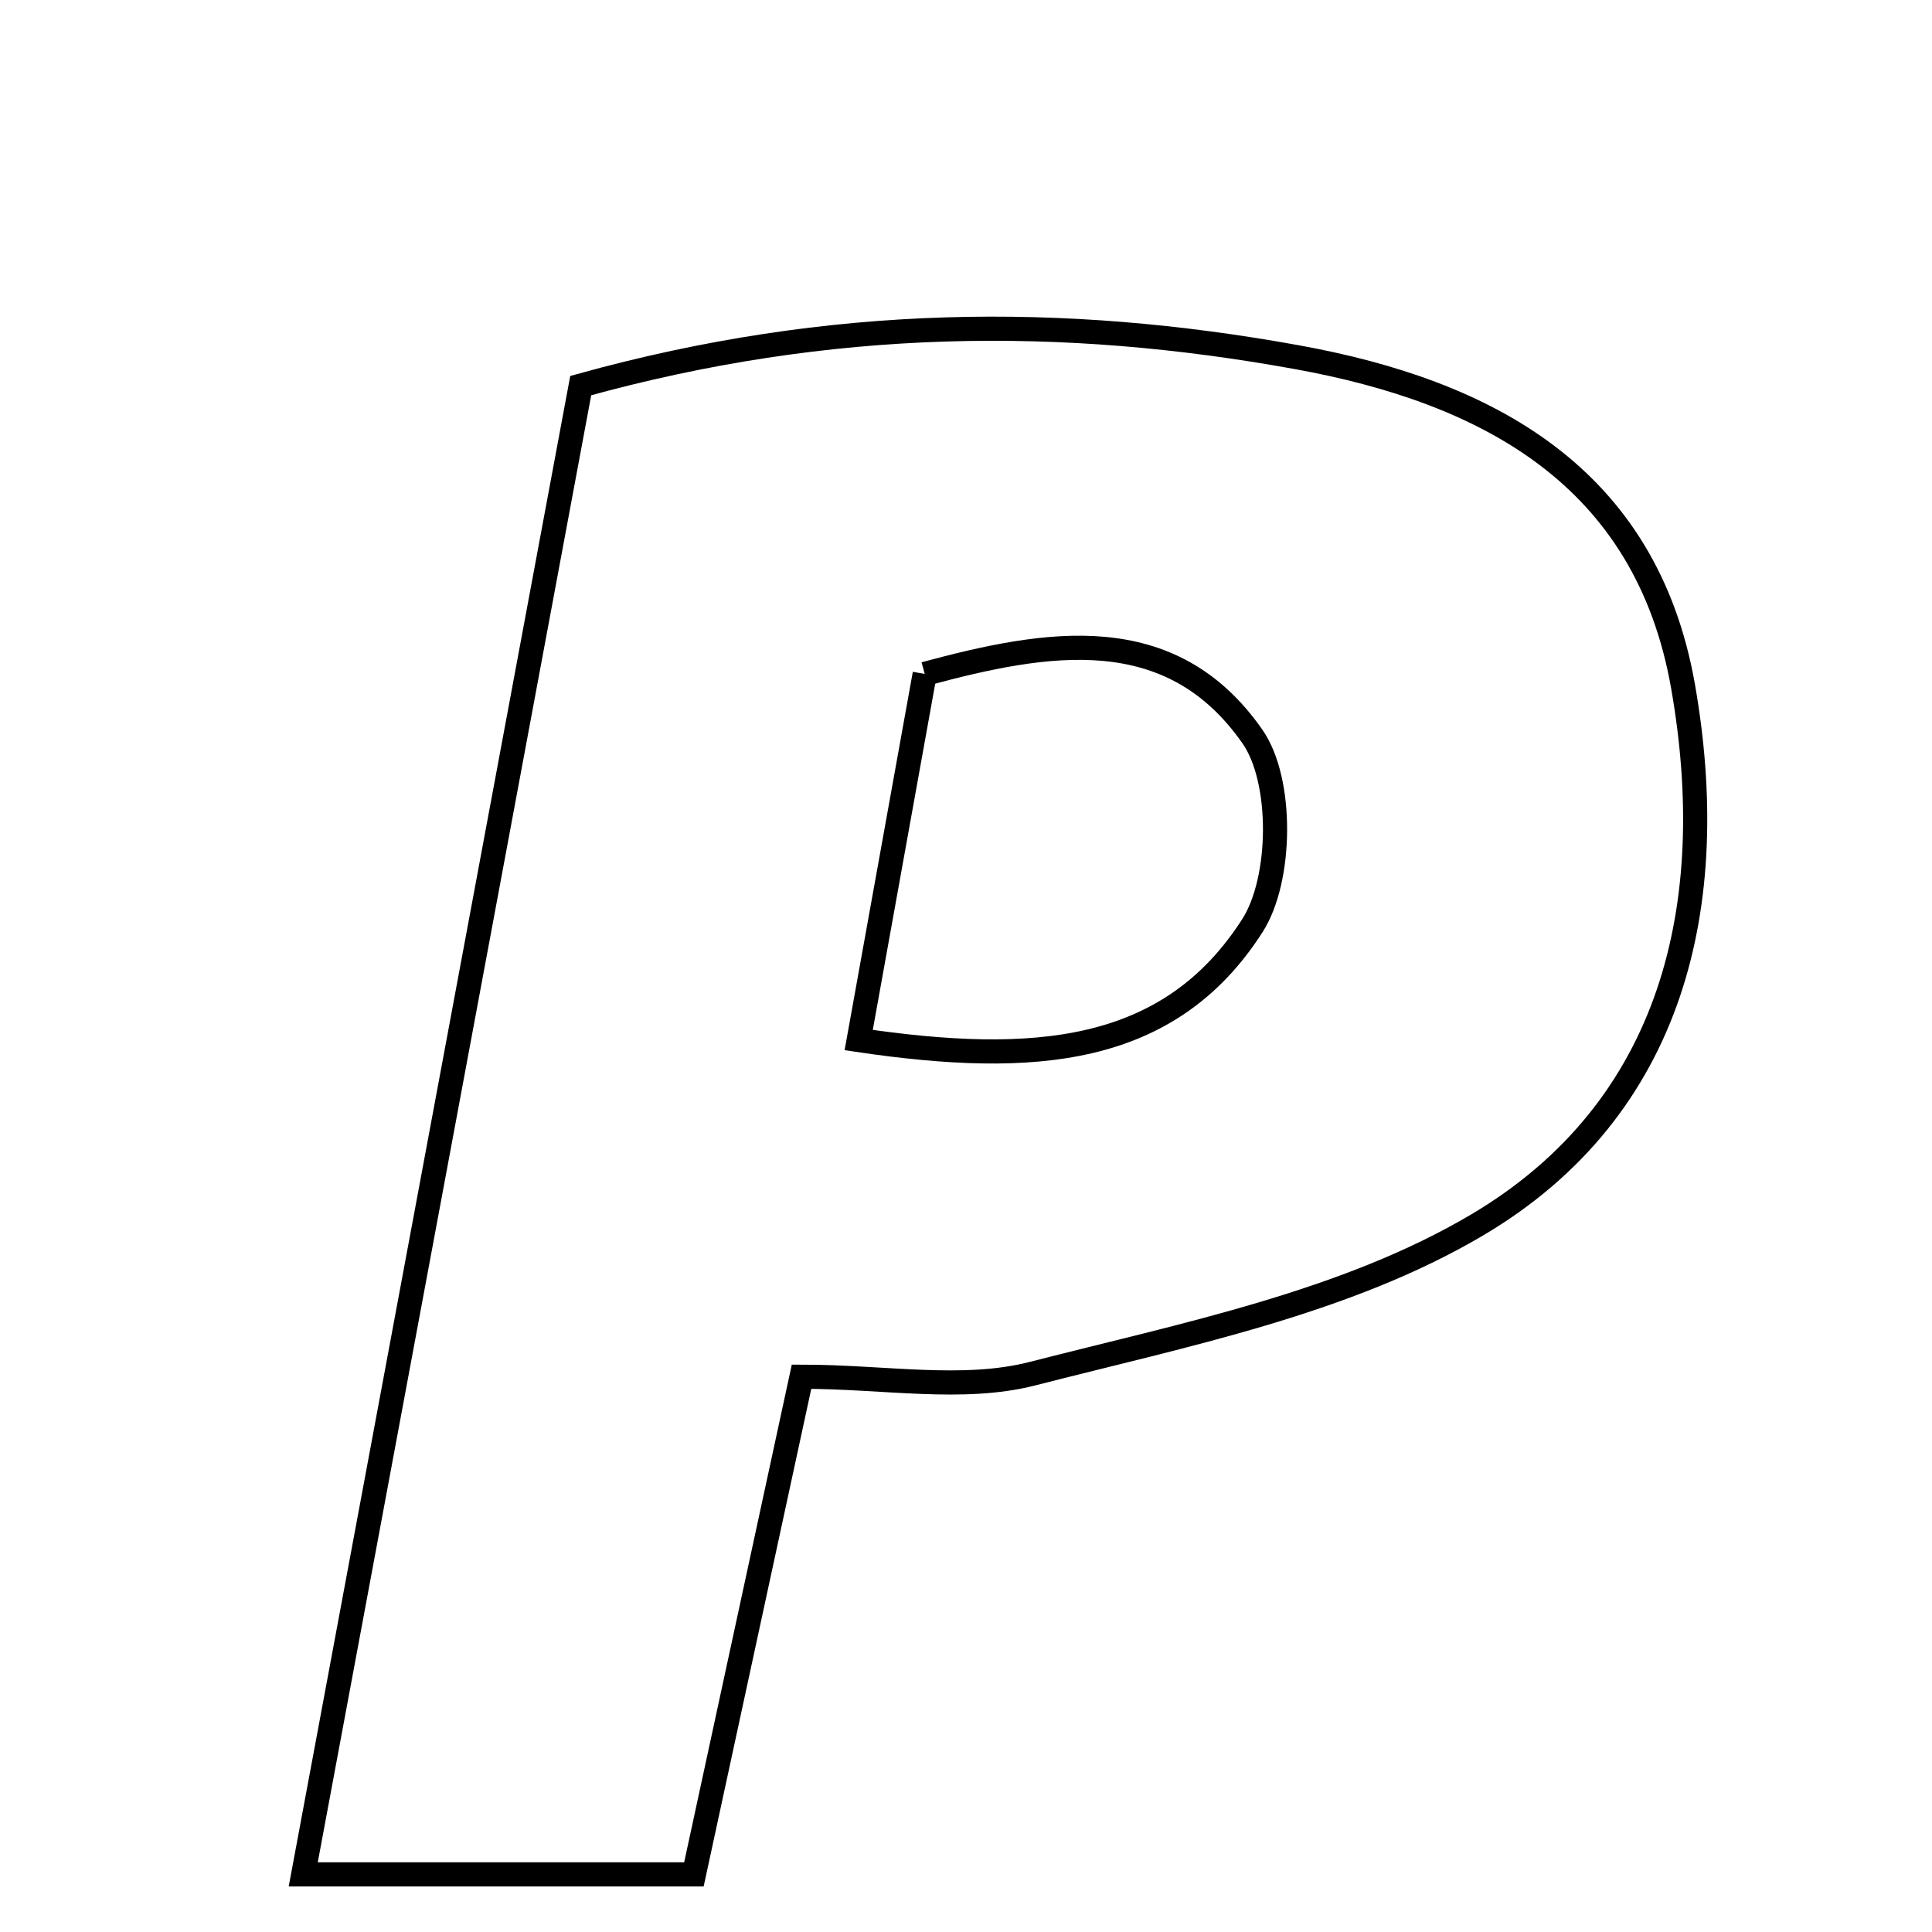 <svg xmlns="http://www.w3.org/2000/svg" viewBox="0.0 0.0 24.0 24.0" height="200px" width="200px"><path fill="none" stroke="black" stroke-width=".3" stroke-opacity="1.0"  filling="0" d="M16.11 4.437 C18.472 4.865 20.45 5.912 20.908 8.53 C21.38 11.225 20.795 13.768 18.354 15.214 C16.716 16.184 14.711 16.58 12.827 17.064 C11.959 17.286 10.988 17.102 9.957 17.102 C9.497 19.229 9.084 21.135 8.62 23.284 C6.992 23.284 5.598 23.284 3.767 23.284 C4.936 17.01 6.075 10.902 7.214 4.79 C10.326 3.926 13.216 3.912 16.11 4.437"></path>
<path fill="none" stroke="black" stroke-width=".3" stroke-opacity="1.0"  filling="0" d="M11.487 8.372 C13.008 7.961 14.545 7.693 15.559 9.151 C15.939 9.695 15.926 10.924 15.558 11.498 C14.524 13.114 12.839 13.241 10.667 12.92 C10.971 11.233 11.217 9.866 11.487 8.372"></path></svg>